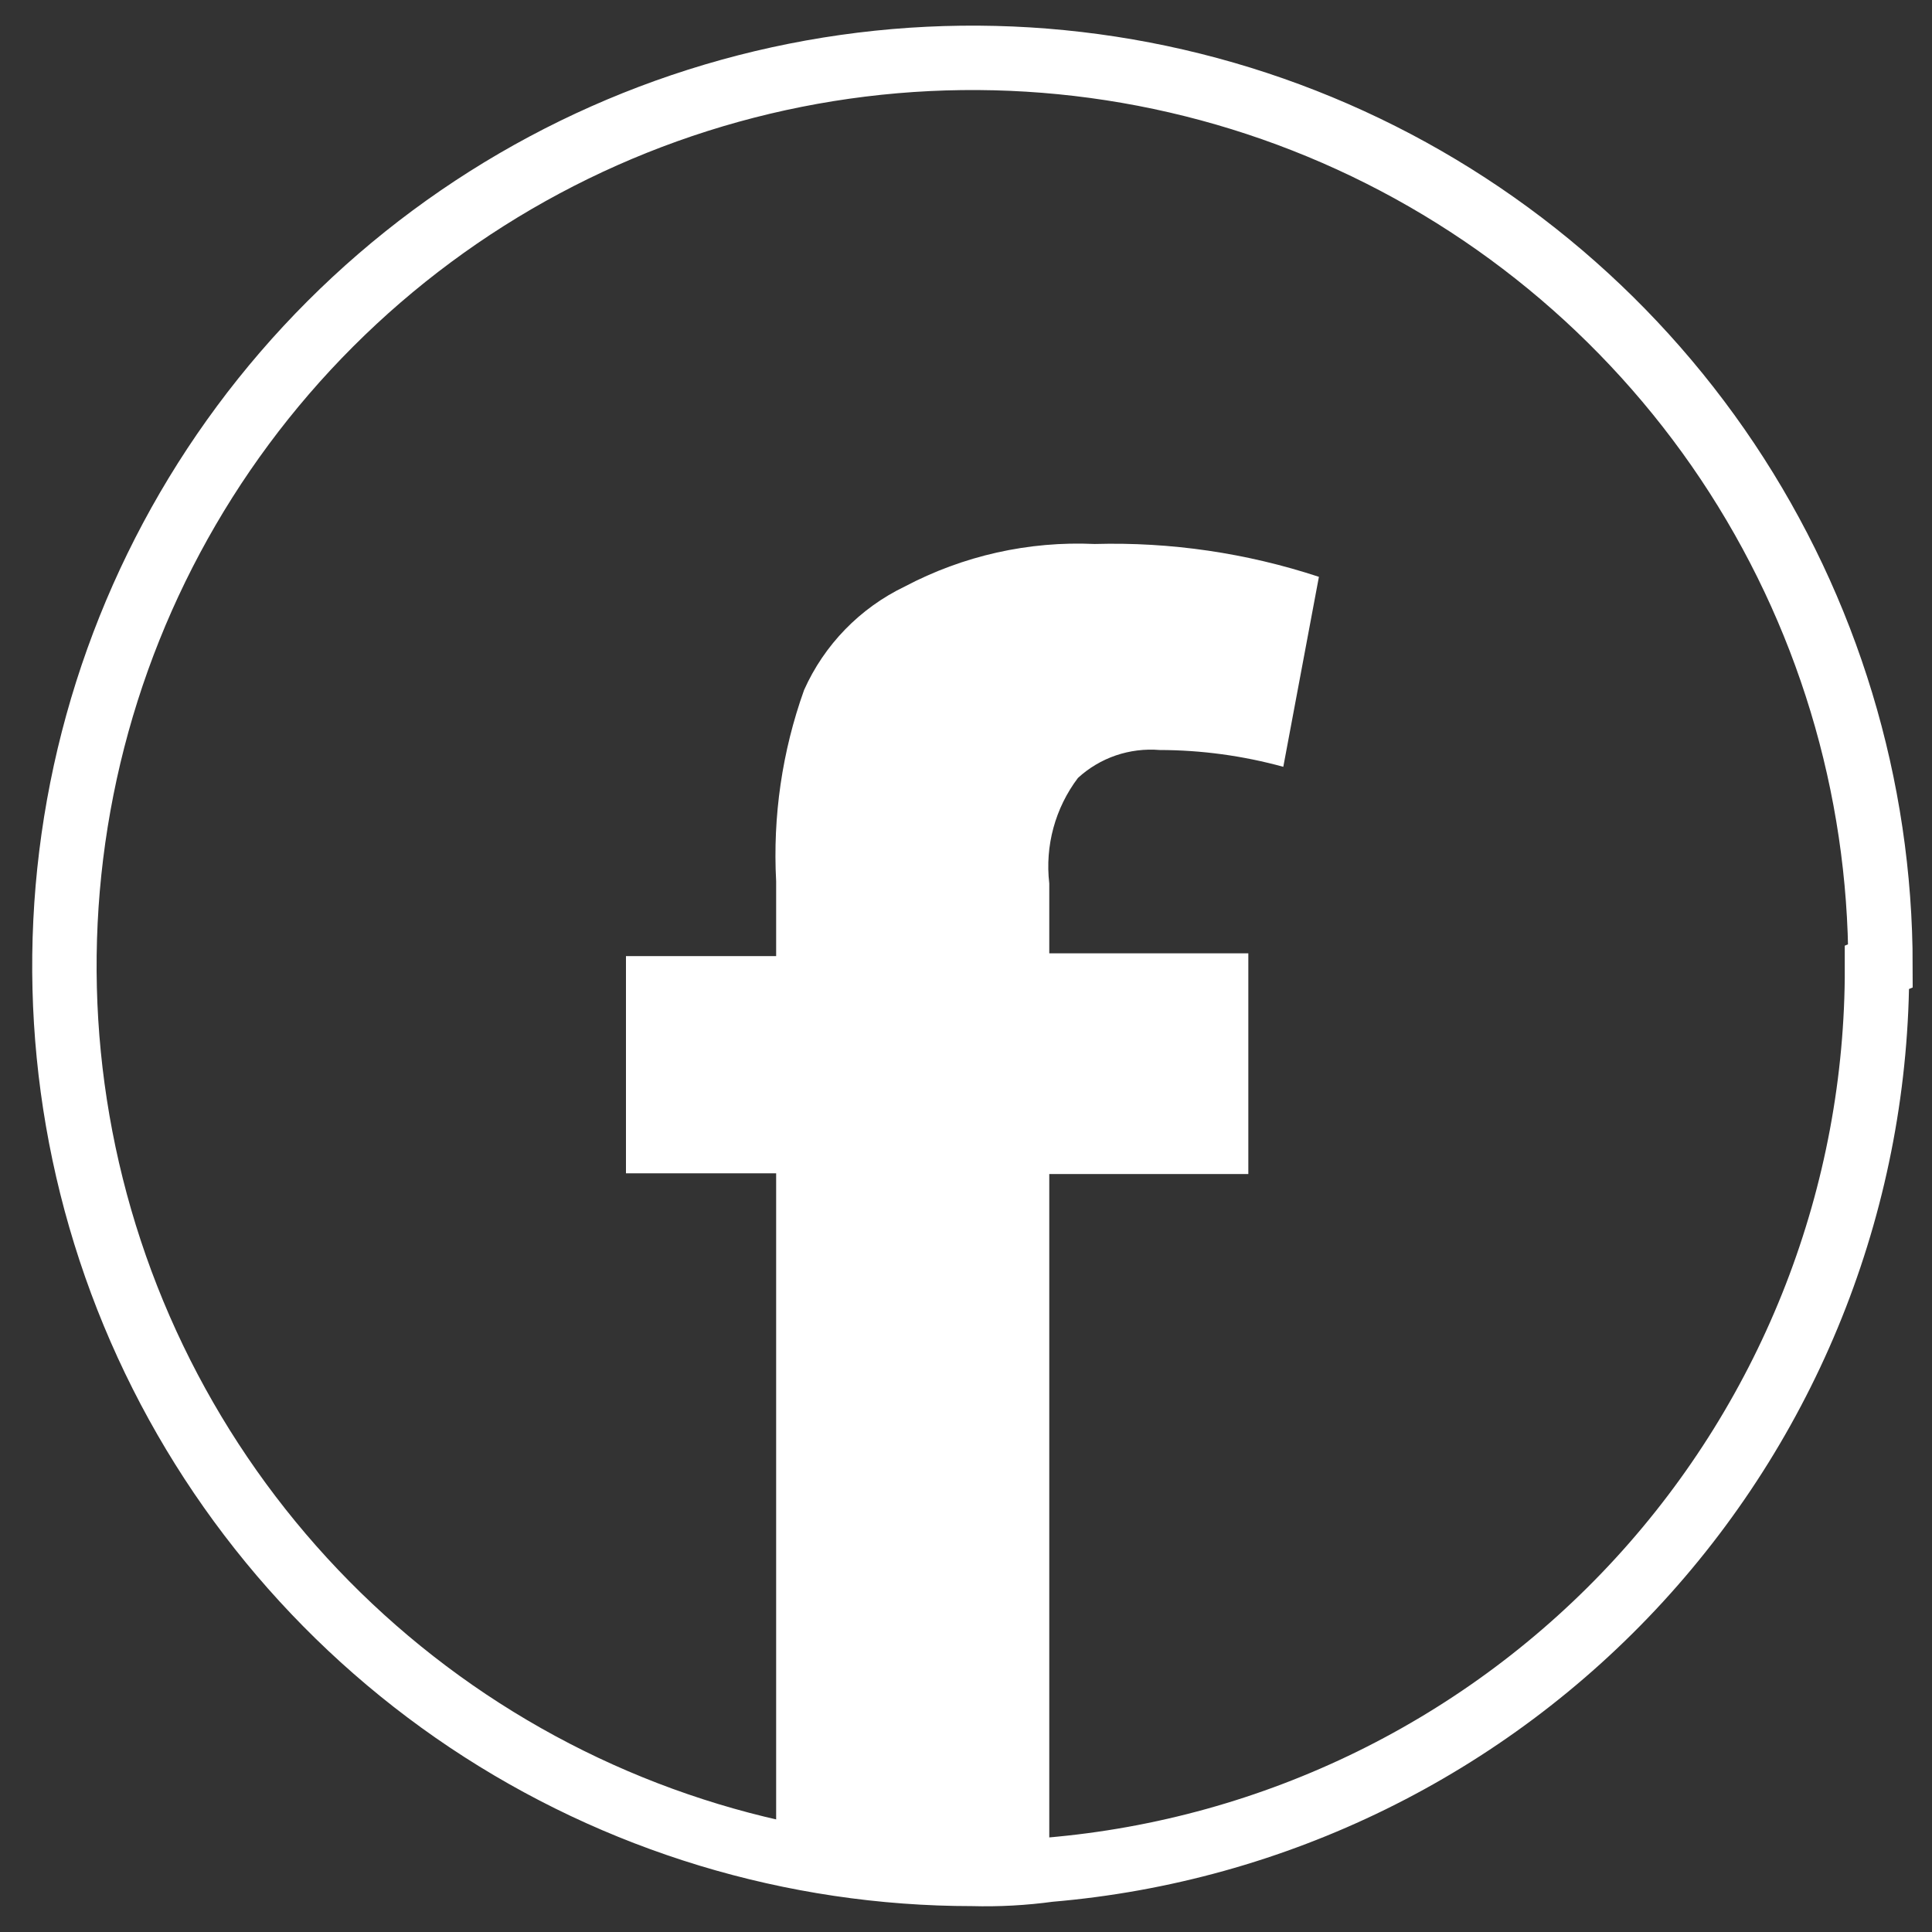 <svg width="30" height="30" viewBox="0 0 30 30" fill="none" xmlns="http://www.w3.org/2000/svg">
<rect x="0" y="0" width="30" height="30" fill="#333333" stroke="none"/>
<path d="M29.146 15.02C29.153 18.542 27.835 21.939 25.454 24.535C23.073 27.131 19.803 28.736 16.293 29.033C15.898 29.087 15.499 29.109 15.1 29.098C12.311 29.098 9.585 28.271 7.266 26.722C4.948 25.172 3.141 22.97 2.073 20.394C1.006 17.817 0.727 14.982 1.271 12.247C1.815 9.512 3.158 7 5.13 5.028C7.102 3.056 9.614 1.713 12.349 1.169C15.084 0.625 17.919 0.904 20.496 1.971C23.072 3.038 25.274 4.846 26.824 7.164C28.373 9.483 29.2 12.209 29.2 14.998L29.146 15.02Z" stroke="white" stroke-miterlimit="10"/>
<path d="M16.738 12.08C16.908 11.924 17.108 11.805 17.327 11.73C17.545 11.656 17.777 11.627 18.007 11.646C18.655 11.647 19.301 11.735 19.927 11.907L20.48 8.957C19.357 8.587 18.18 8.414 16.998 8.447C15.973 8.4 14.955 8.629 14.048 9.108C13.354 9.442 12.8 10.011 12.486 10.714C12.145 11.666 11.998 12.676 12.052 13.686V14.846H9.72V18.219H12.052V28.827C13.054 29.043 14.076 29.148 15.1 29.141C15.499 29.152 15.898 29.13 16.293 29.076V18.23H19.384V14.803H16.293V13.718C16.225 13.135 16.384 12.549 16.738 12.08Z" fill="white"/>
</svg>

